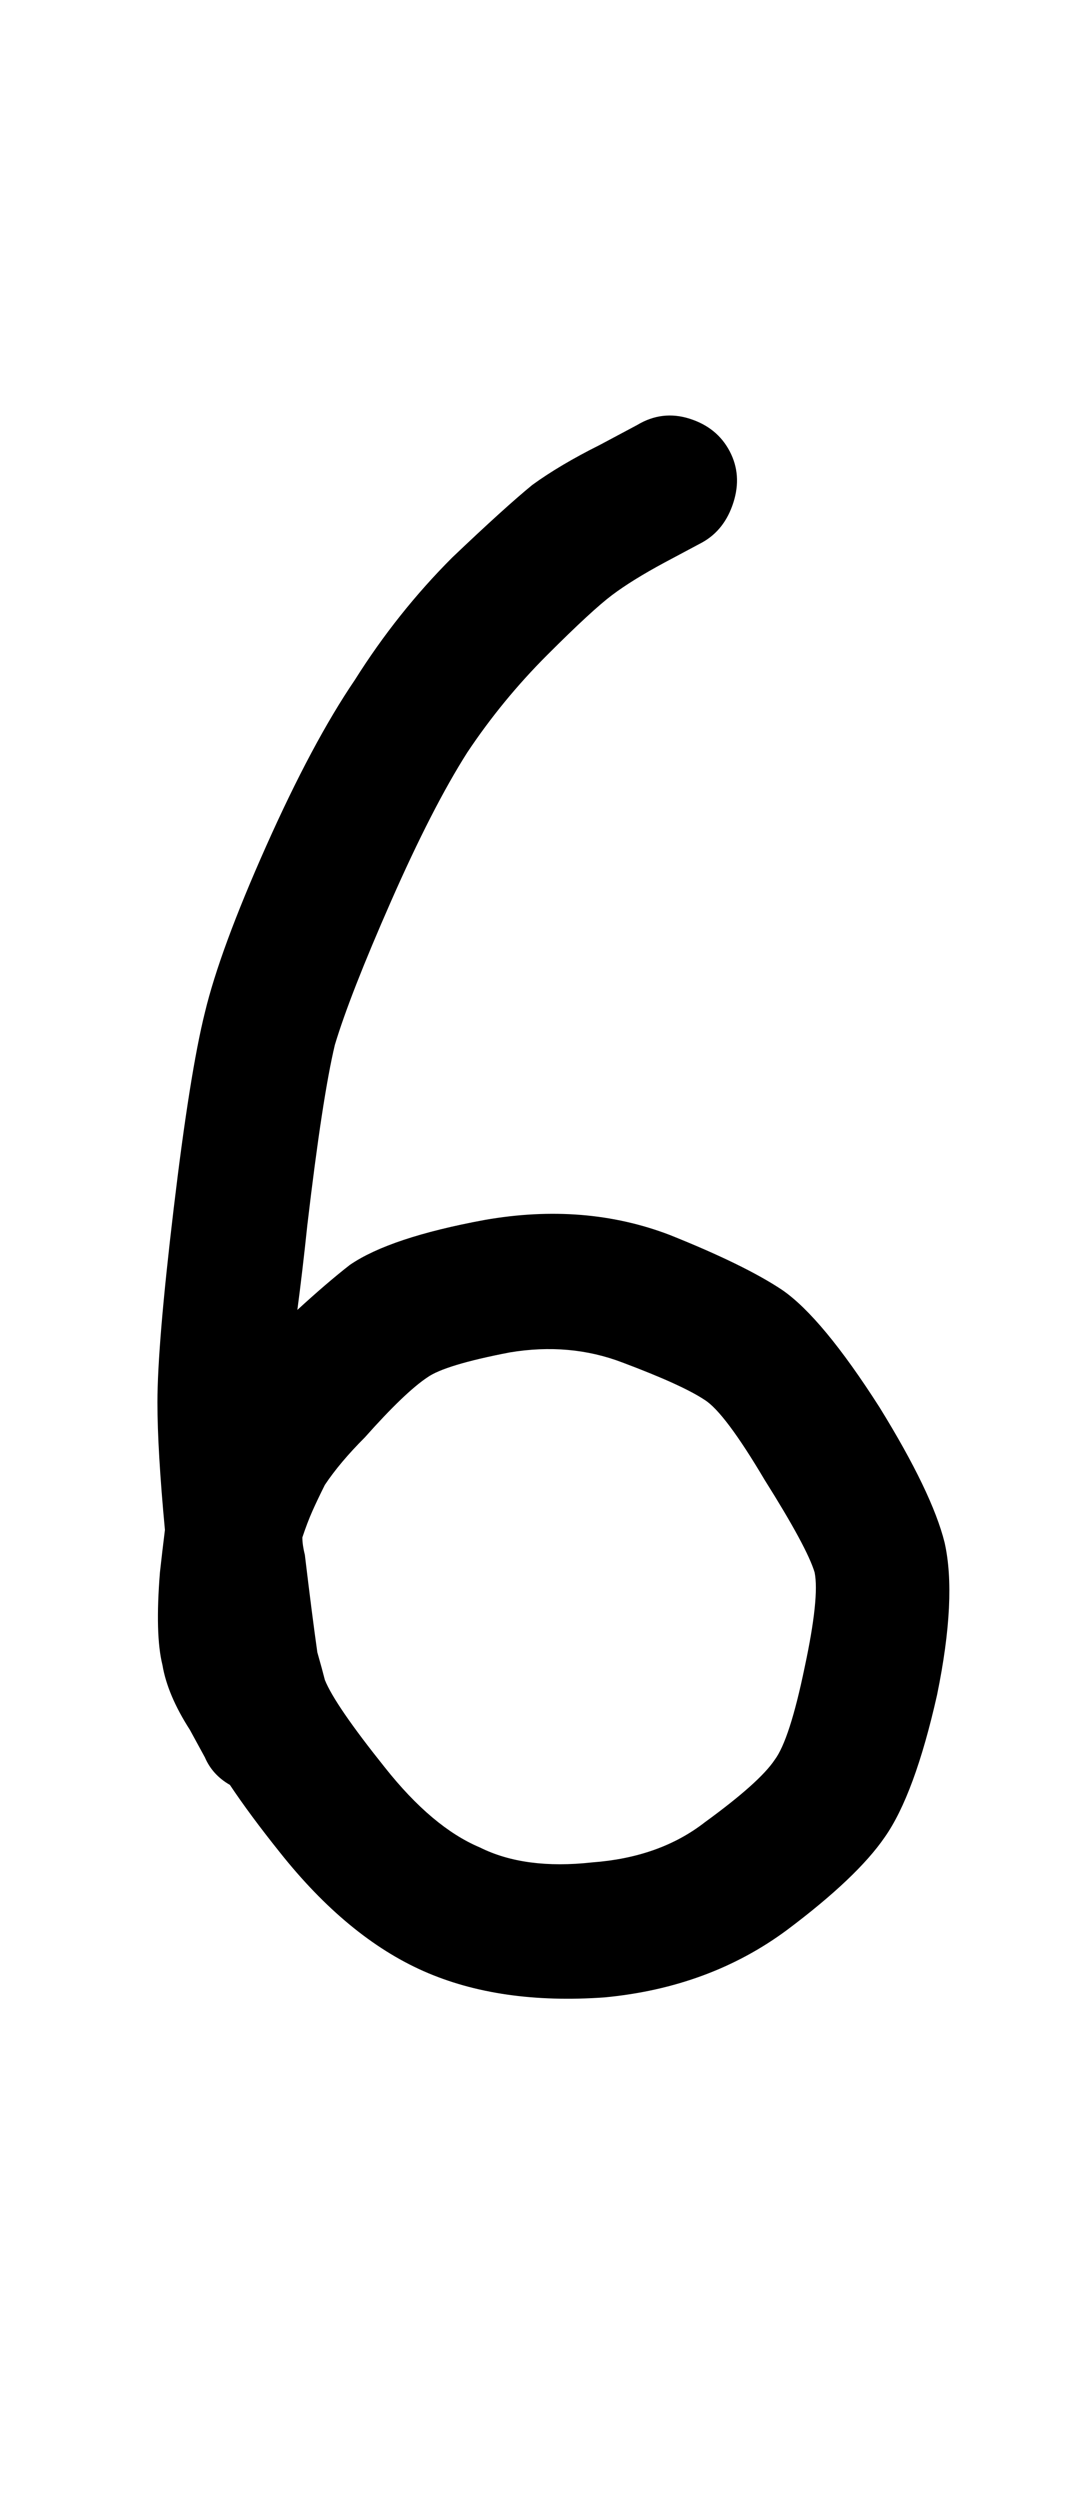 <?xml version="1.0" standalone="no"?>
<!DOCTYPE svg PUBLIC "-//W3C//DTD SVG 1.1//EN" "http://www.w3.org/Graphics/SVG/1.1/DTD/svg11.dtd" >
<svg xmlns="http://www.w3.org/2000/svg" xmlns:xlink="http://www.w3.org/1999/xlink" version="1.1" viewBox="-10 0 433 1000">
   <path fill="currentColor"
d="M111 615q0 3 1 7q3 25 5 39q2 7 3 11q4 10 24 35q19 24 38 32q18 9 45 6q27 -2 45 -16q22 -16 28 -25q6 -8 12 -37q6 -28 4 -38q-3 -10 -20 -37q-16 -27 -24 -32q-9 -6 -33 -15q-21 -8 -45 -4q-26 5 -33 10q-9 6 -25 24q-10 10 -16 19q-3 6 -5 10.5t-4 10.5zM82 714
q-7 -4 -10 -11l-6 -11q-9 -14 -11 -26q-3 -12 -1 -37q1 -9 2 -17q-3 -32 -3 -51q0 -23 6.5 -77.5t12.5 -78.5q6 -25 24.5 -66.5t35.5 -66.5q17 -27 39 -49q21 -20 32 -29q11 -8 27 -16l15 -8q10 -6 21 -2.5t16 13t1.5 20.5t-12.5 16l-15 8q-13 7 -21 13t-26 24t-32 39
q-14 22 -30.5 59.5t-22.5 57.5q-5 21 -11 72q-2 19 -4 34q12 -11 21 -18q16 -11 54 -18q40 -7 74 6q30 12 45 22q16 11 39 47q21 34 26 54q5 22 -3 61q-9 40 -21 57q-11 16 -39 37q-31 23 -73 27q-42 3 -72.5 -10.5t-57.5 -47.5q-12 -15 -20 -27z" />
</svg>
